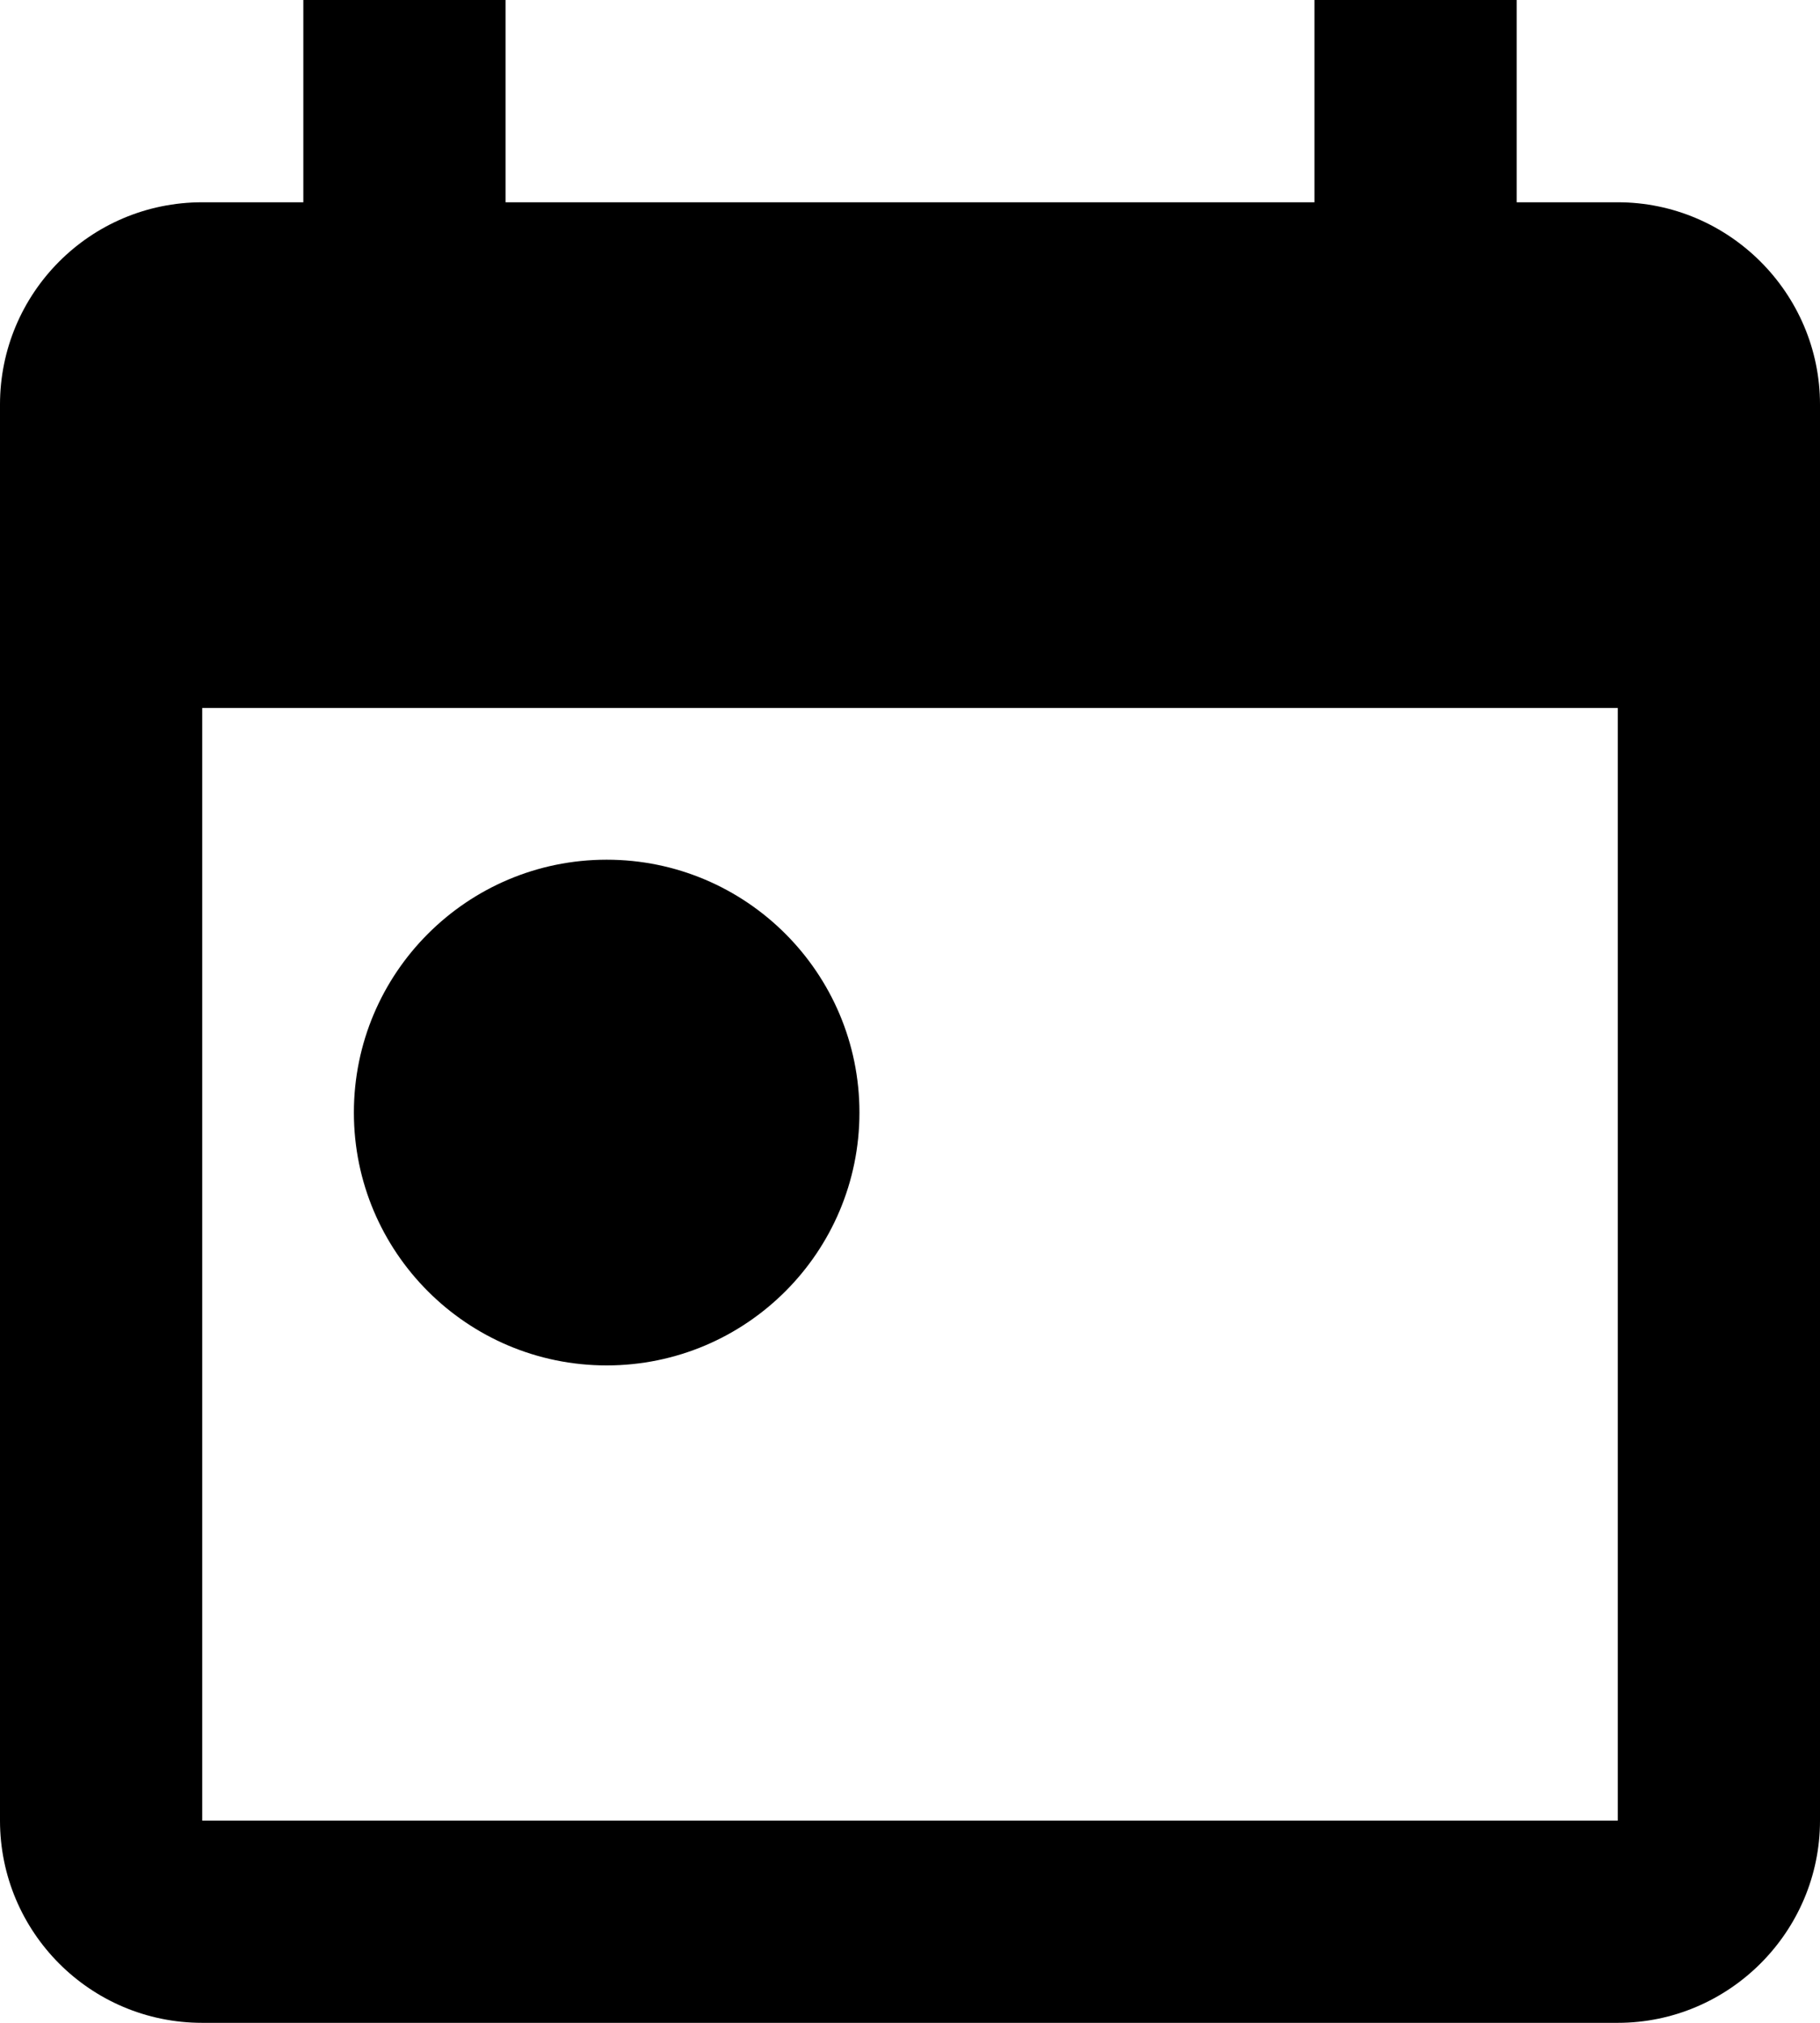 <svg width="18" height="20" viewBox="0 0 18 20" fill="none" xmlns="http://www.w3.org/2000/svg">
<path fill-rule="evenodd" clip-rule="evenodd" d="M16 2L15 2V0L13 0V2L5 2V0L3 0L3 2L2 2C0.89 2 0 2.9 0 4L0 18C0 19.1 0.89 20 2 20L16 20C17.1 20 18 19.1 18 18L18 4C18 2.9 17.1 2 16 2ZM16 18L2 18L2 7L16 7L16 18ZM3.5 11C3.5 9.62 4.62 8.5 6 8.5C7.38 8.5 8.5 9.62 8.5 11C8.5 12.38 7.38 13.5 6 13.5C4.62 13.5 3.5 12.38 3.5 11Z" fill="black"/>
</svg>
